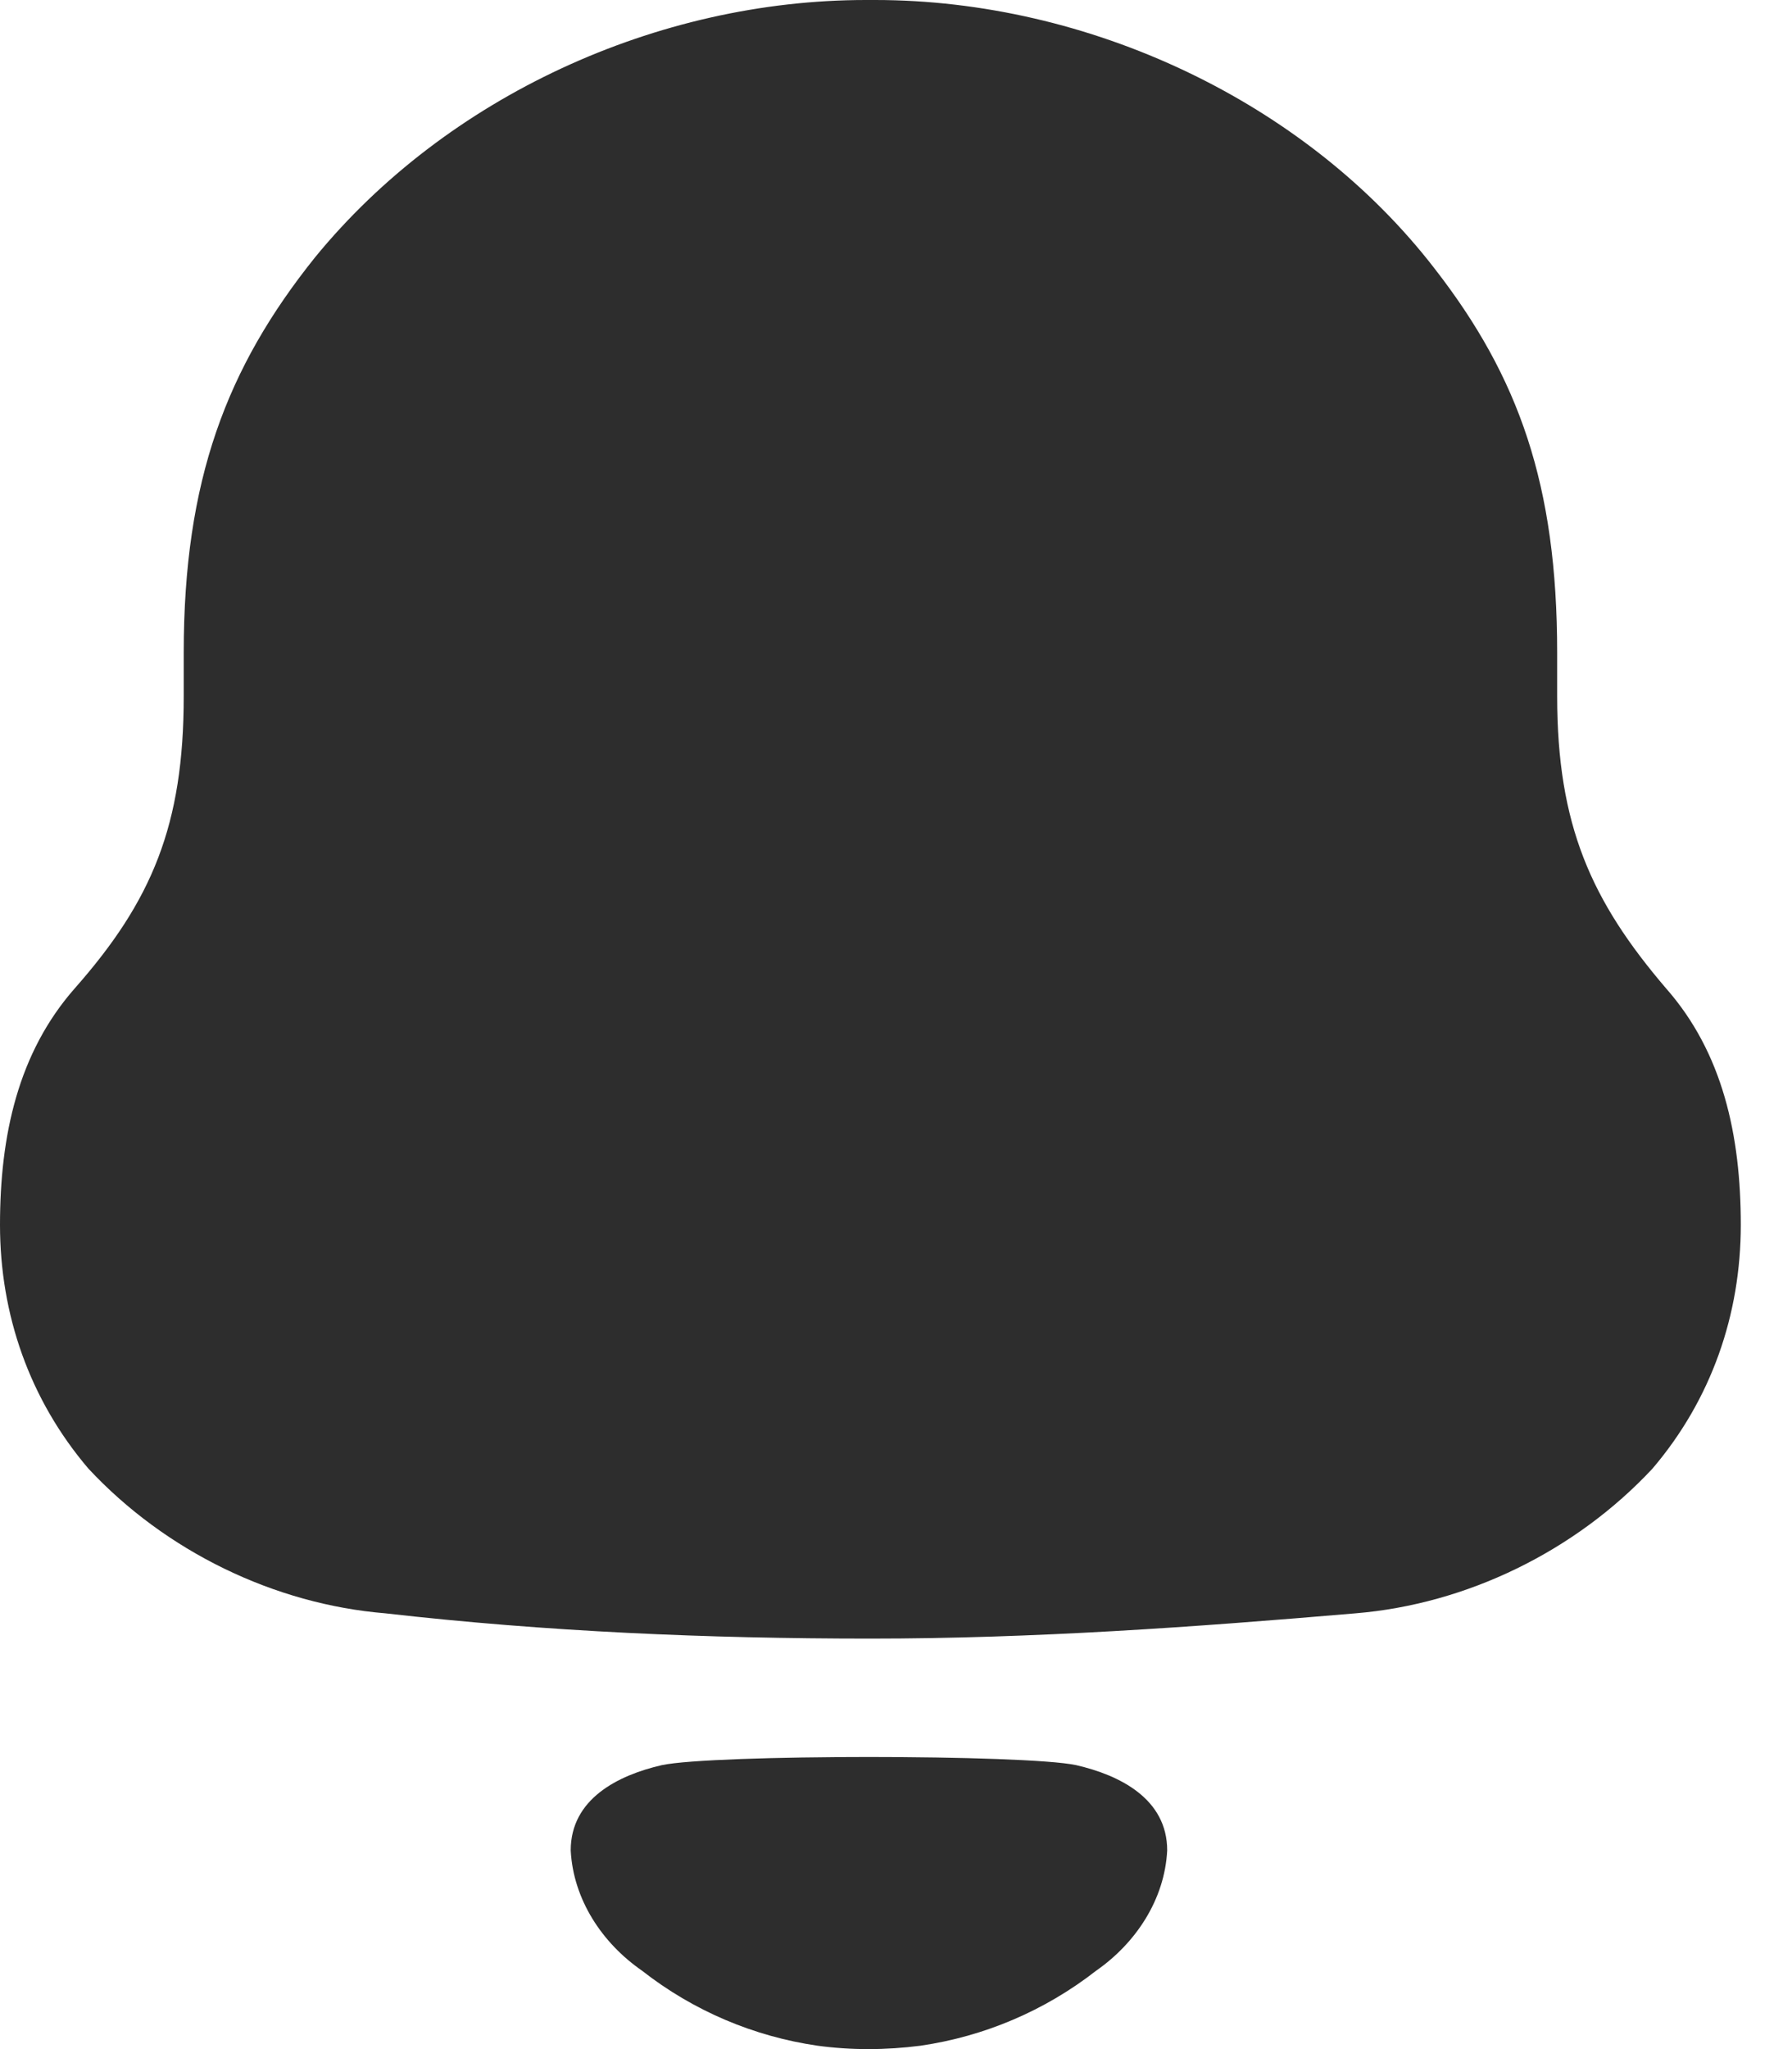<svg width="21" height="24" viewBox="0 0 21 24" fill="none" xmlns="http://www.w3.org/2000/svg">
<path d="M7.756 20.674C8.356 20.547 12.011 20.547 12.611 20.674C13.124 20.792 13.678 21.069 13.678 21.673C13.649 22.248 13.311 22.758 12.845 23.082C12.24 23.554 11.53 23.852 10.789 23.96C10.378 24.013 9.975 24.014 9.579 23.96C8.836 23.852 8.127 23.554 7.523 23.081C7.056 22.758 6.718 22.248 6.688 21.673C6.688 21.069 7.243 20.792 7.756 20.674ZM10.254 0C12.75 0 15.3 1.184 16.815 3.15C17.798 4.415 18.248 5.679 18.248 7.644V8.156C18.248 9.663 18.647 10.551 19.523 11.575C20.188 12.329 20.4 13.297 20.4 14.347C20.4 15.396 20.055 16.392 19.365 17.201C18.461 18.17 17.186 18.789 15.885 18.896C13.999 19.057 12.112 19.192 10.201 19.192C8.288 19.192 6.402 19.111 4.516 18.896C3.214 18.789 1.939 18.17 1.036 17.201C0.346 16.392 0 15.396 0 14.347C0 13.297 0.213 12.329 0.877 11.575C1.781 10.551 2.153 9.663 2.153 8.156V7.644C2.153 5.626 2.656 4.306 3.692 3.014C5.233 1.13 7.703 0 10.147 0H10.254Z" fill="#2D2D2D"/>
</svg>
